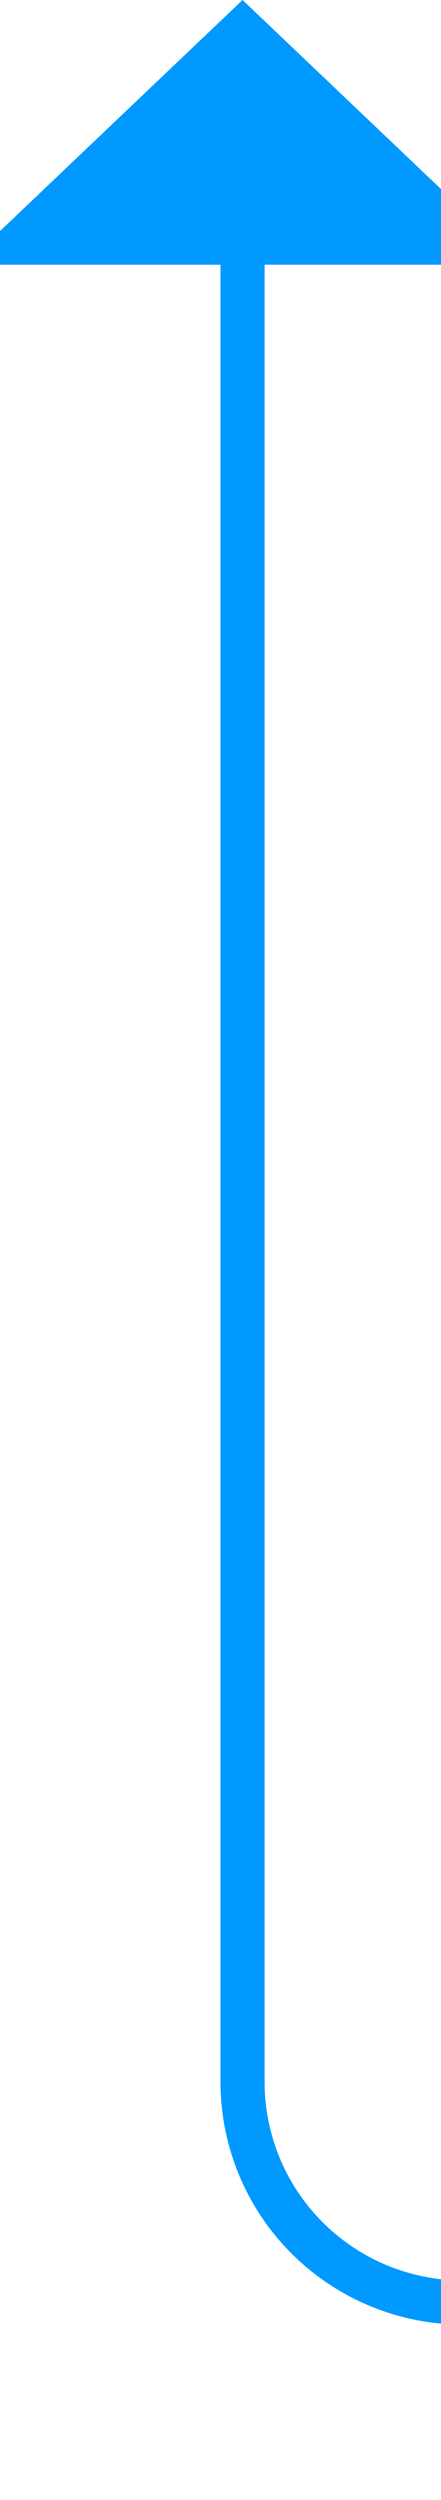 ﻿<?xml version="1.0" encoding="utf-8"?>
<svg version="1.1" xmlns:xlink="http://www.w3.org/1999/xlink" width="10px" height="56.667px" preserveAspectRatio="xMidYMin meet" viewBox="302 107  8 56.667" xmlns="http://www.w3.org/2000/svg">
  <path d="M 183 231.5  L 411.667 231.5  A 5 5 0 0 0 417.167 226.5 L 417.167 163.667  A 5 5 0 0 0 412.167 159.167 L 311 159.167  A 5 5 0 0 1 306.5 154.167 L 306.5 112  " stroke-width="1" stroke="#0099ff" fill="none" />
  <path d="M 312.8 113  L 306.5 107  L 300.2 113  L 312.8 113  Z " fill-rule="nonzero" fill="#0099ff" stroke="none" />
</svg>